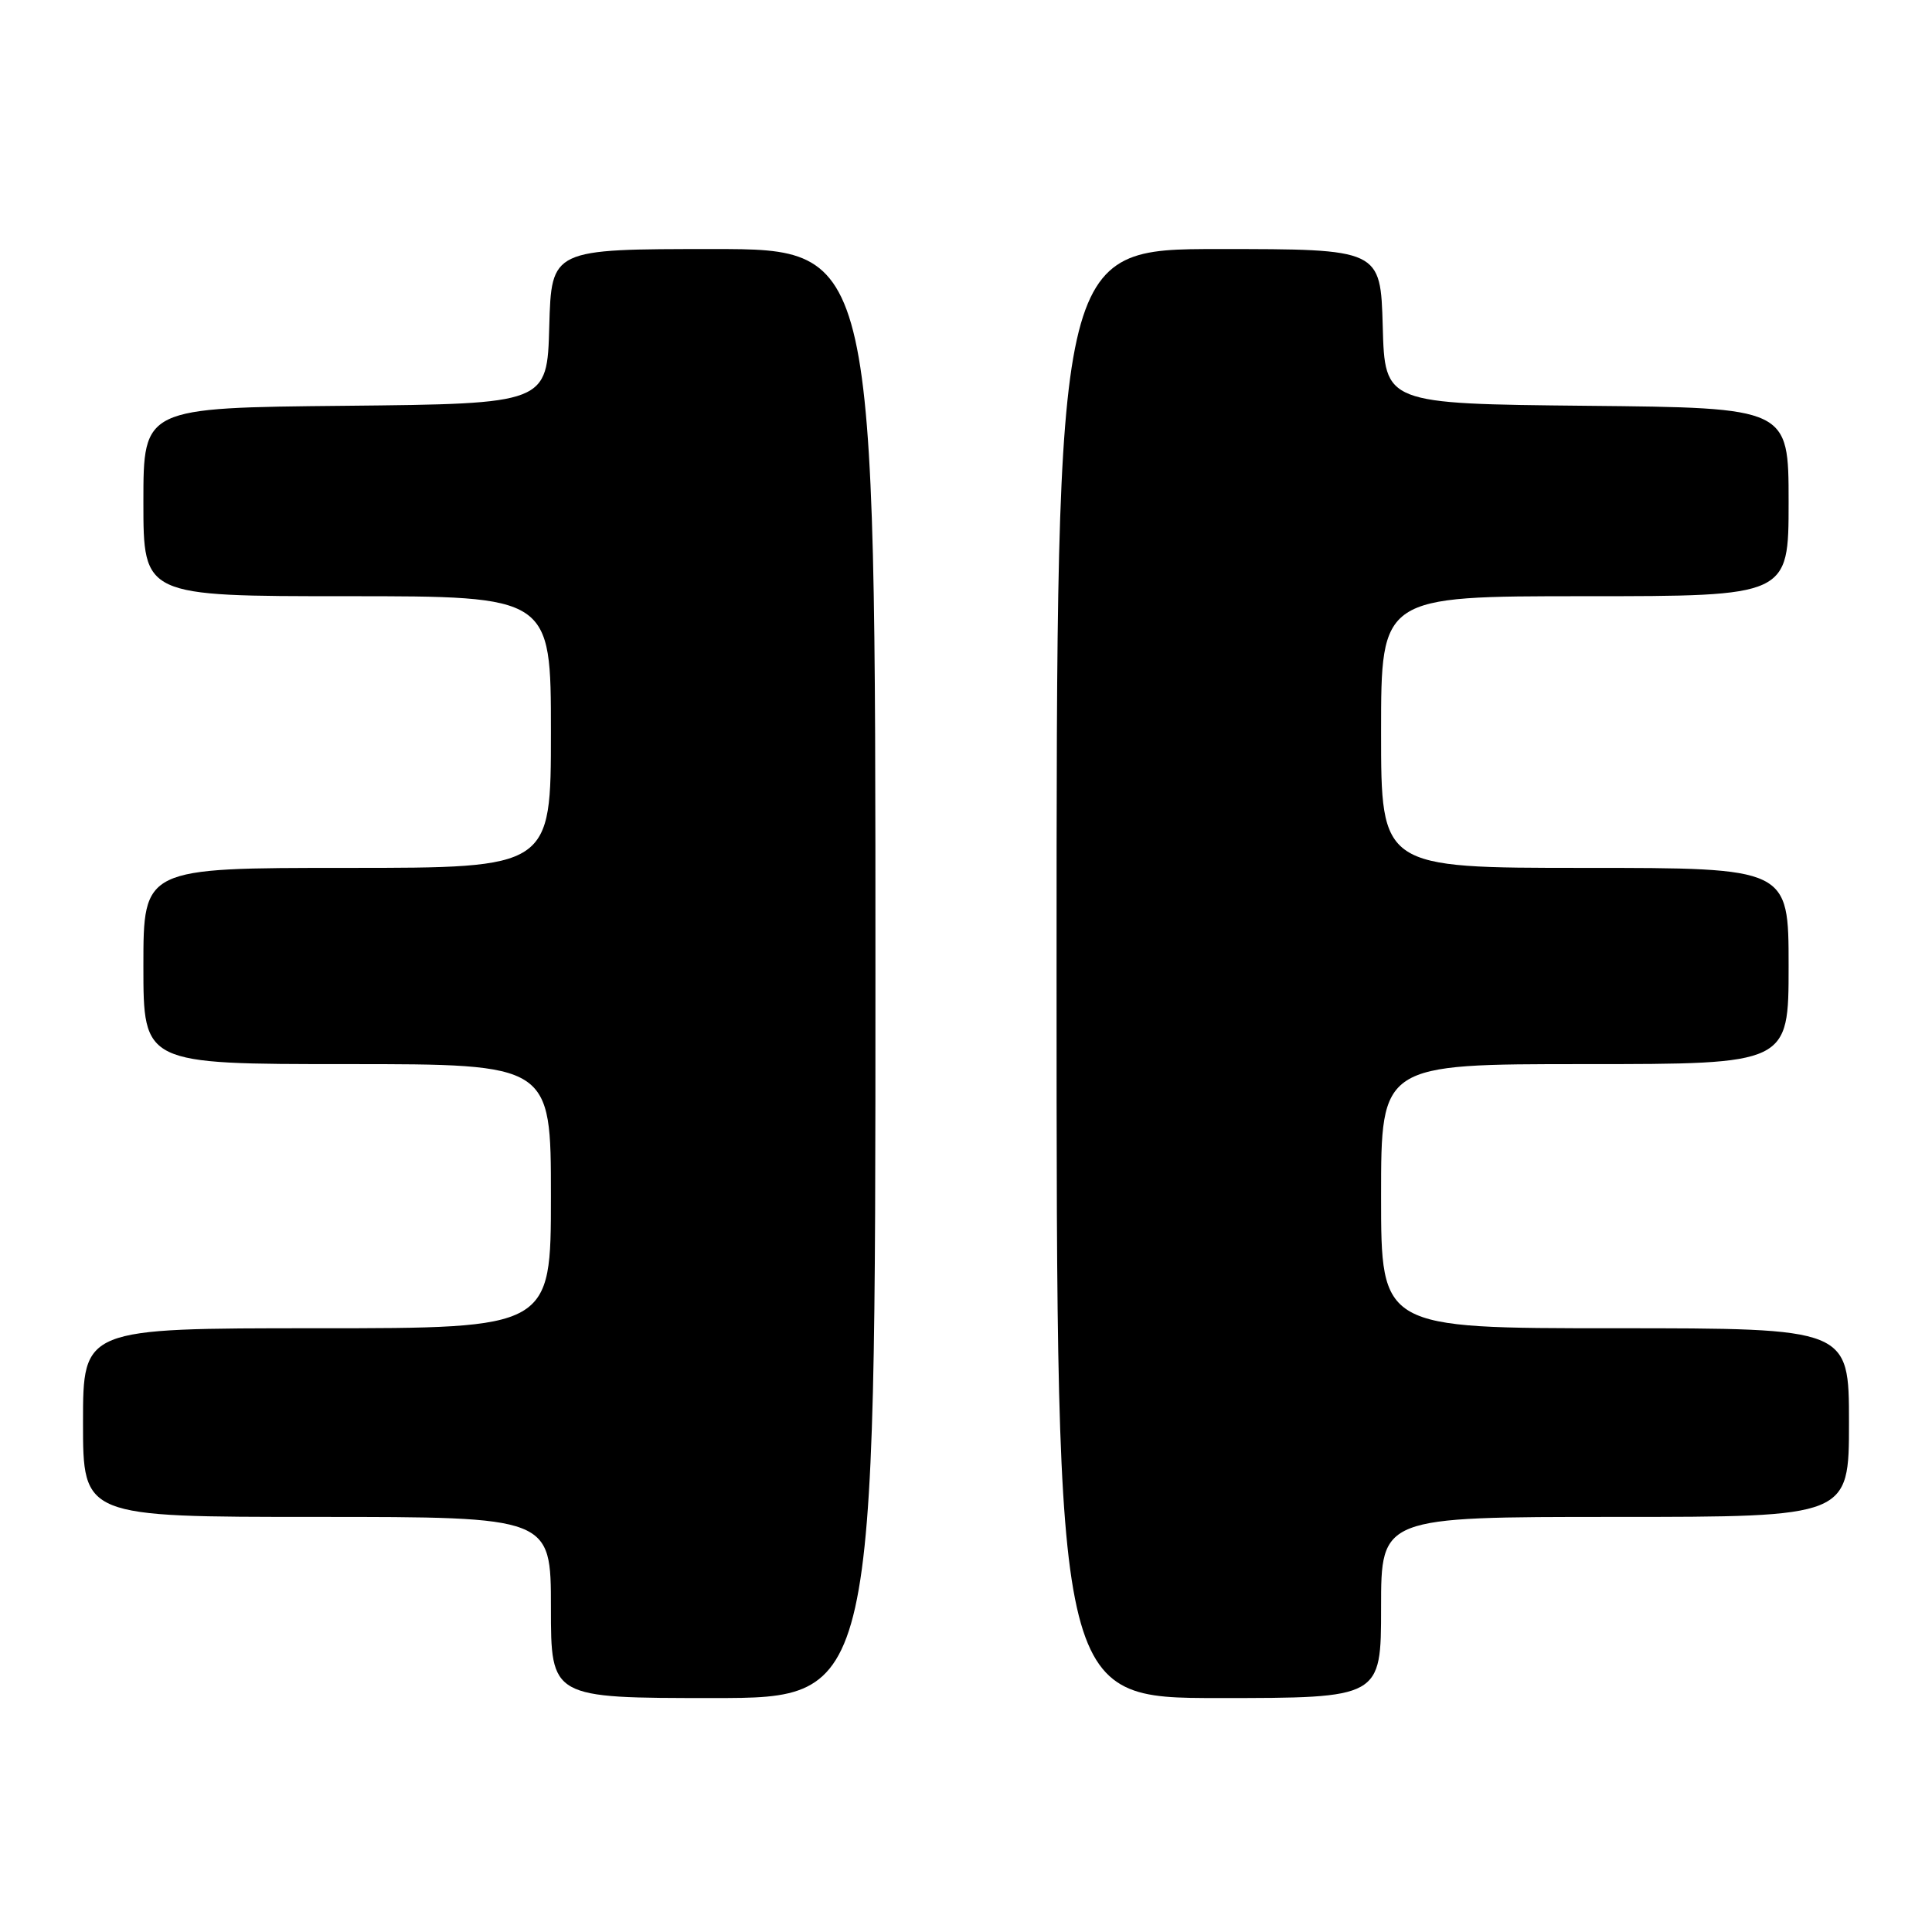 <?xml version="1.0" encoding="UTF-8" standalone="no"?>
<!DOCTYPE svg PUBLIC "-//W3C//DTD SVG 1.1//EN" "http://www.w3.org/Graphics/SVG/1.1/DTD/svg11.dtd" >
<svg xmlns="http://www.w3.org/2000/svg" xmlns:xlink="http://www.w3.org/1999/xlink" version="1.1" viewBox="0 0 256 256">
 <g >
 <path fill="currentColor"
d=" M 116.00 129.00 C 116.00 33.00 116.00 33.00 94.53 33.00 C 73.07 33.00 73.07 33.00 72.78 43.25 C 72.50 53.50 72.50 53.50 45.75 53.77 C 19.00 54.03 19.00 54.03 19.00 66.52 C 19.00 79.00 19.00 79.00 46.00 79.00 C 73.00 79.00 73.00 79.00 73.00 97.00 C 73.00 115.00 73.00 115.00 46.00 115.00 C 19.00 115.00 19.00 115.00 19.00 128.00 C 19.00 141.00 19.00 141.00 46.00 141.00 C 73.00 141.00 73.00 141.00 73.00 158.50 C 73.00 176.00 73.00 176.00 42.00 176.00 C 11.00 176.00 11.00 176.00 11.00 188.50 C 11.00 201.00 11.00 201.00 42.00 201.00 C 73.00 201.00 73.00 201.00 73.00 213.00 C 73.00 225.00 73.00 225.00 94.50 225.00 C 116.00 225.00 116.00 225.00 116.00 129.00 Z  M 183.00 213.00 C 183.00 201.00 183.00 201.00 214.00 201.00 C 245.00 201.00 245.00 201.00 245.00 188.50 C 245.00 176.00 245.00 176.00 214.00 176.00 C 183.00 176.00 183.00 176.00 183.00 158.50 C 183.00 141.00 183.00 141.00 210.00 141.00 C 237.00 141.00 237.00 141.00 237.00 128.00 C 237.00 115.00 237.00 115.00 210.00 115.00 C 183.00 115.00 183.00 115.00 183.00 97.00 C 183.00 79.00 183.00 79.00 210.00 79.00 C 237.00 79.00 237.00 79.00 237.00 66.52 C 237.00 54.03 237.00 54.03 210.25 53.77 C 183.50 53.50 183.50 53.50 183.22 43.25 C 182.93 33.00 182.93 33.00 161.47 33.00 C 140.00 33.00 140.00 33.00 140.00 129.00 C 140.00 225.00 140.00 225.00 161.50 225.00 C 183.00 225.00 183.00 225.00 183.00 213.00 Z "/>
</g>
</svg>